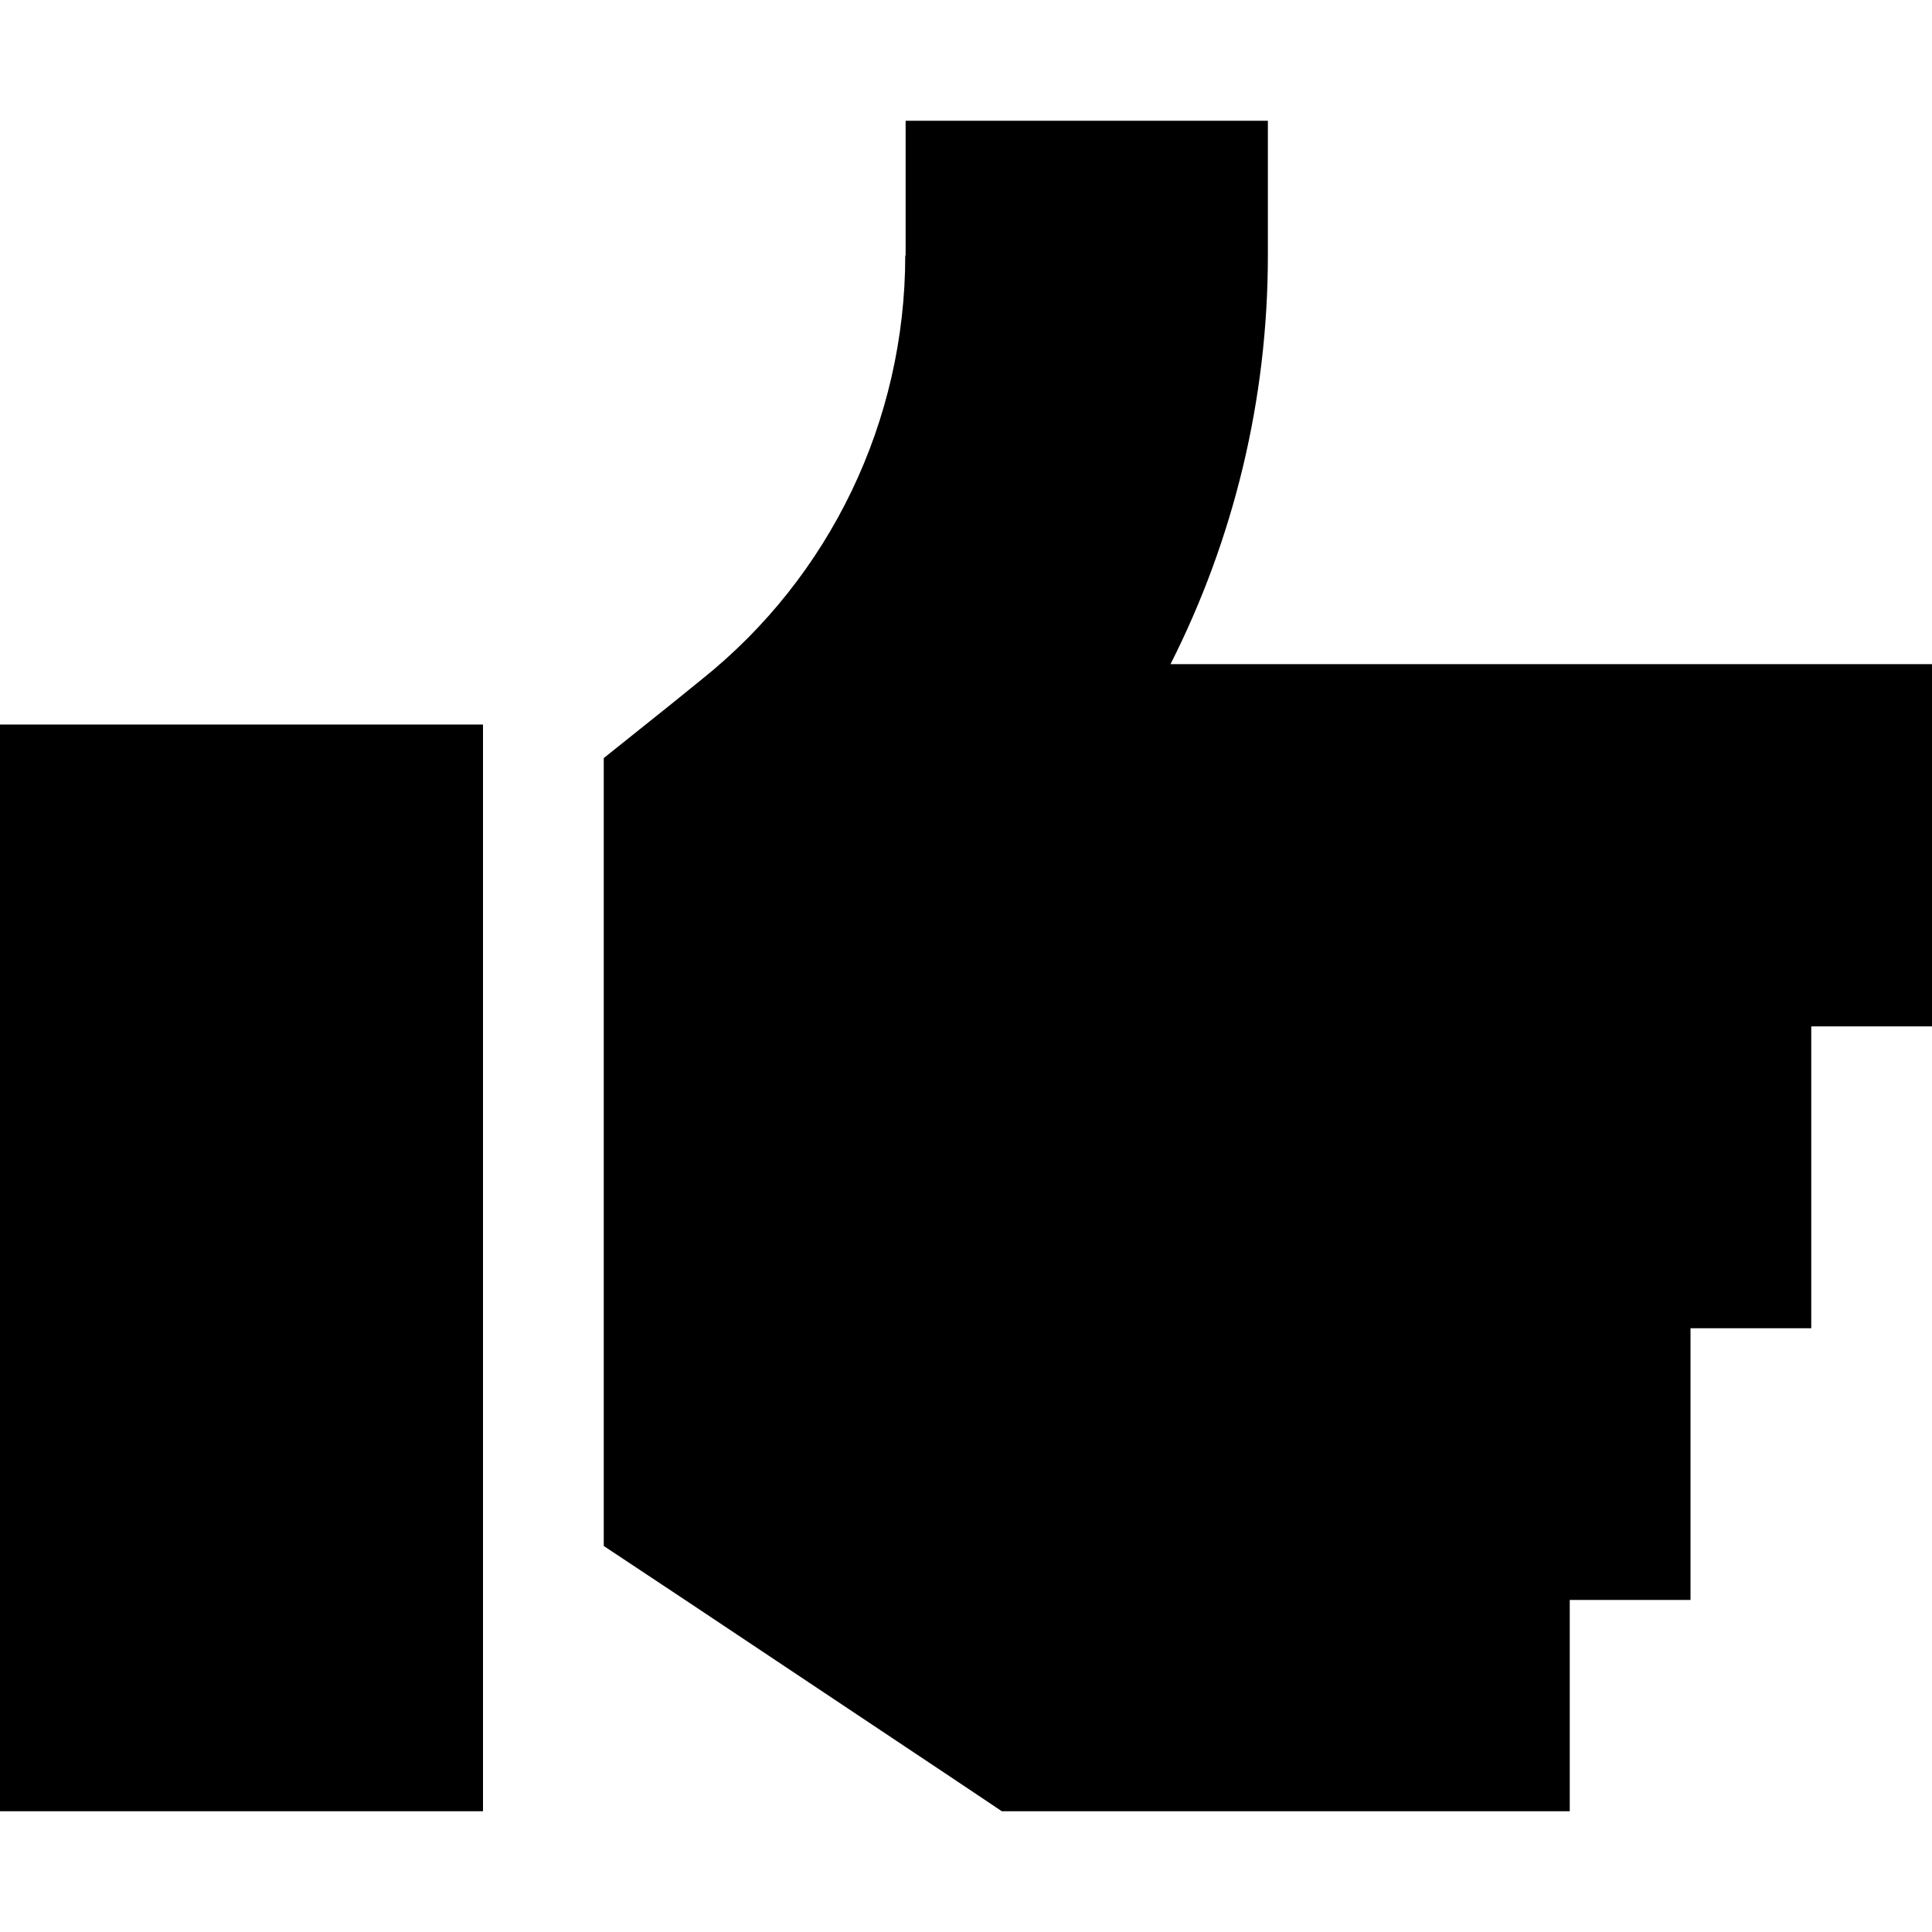<svg fill="currentColor" xmlns="http://www.w3.org/2000/svg" viewBox="0 0 512 512"><!--! Font Awesome Pro 6.2.1 by @fontawesome - https://fontawesome.com License - https://fontawesome.com/license (Commercial License) Copyright 2022 Fonticons, Inc. --><path d="M240 67.7V32h96V67.7c0 38.1-9 75.1-25.8 108.3H464h48v96H480v80H448v72H416v56H368 280 265.5l-12.1-8.1-72-48L160 409.7V384 320 224 200.9l18-14.4 7.9-6.4c34.2-27.3 54-68.7 54-112.4zM128 192V480H0V192H128z"/></svg>